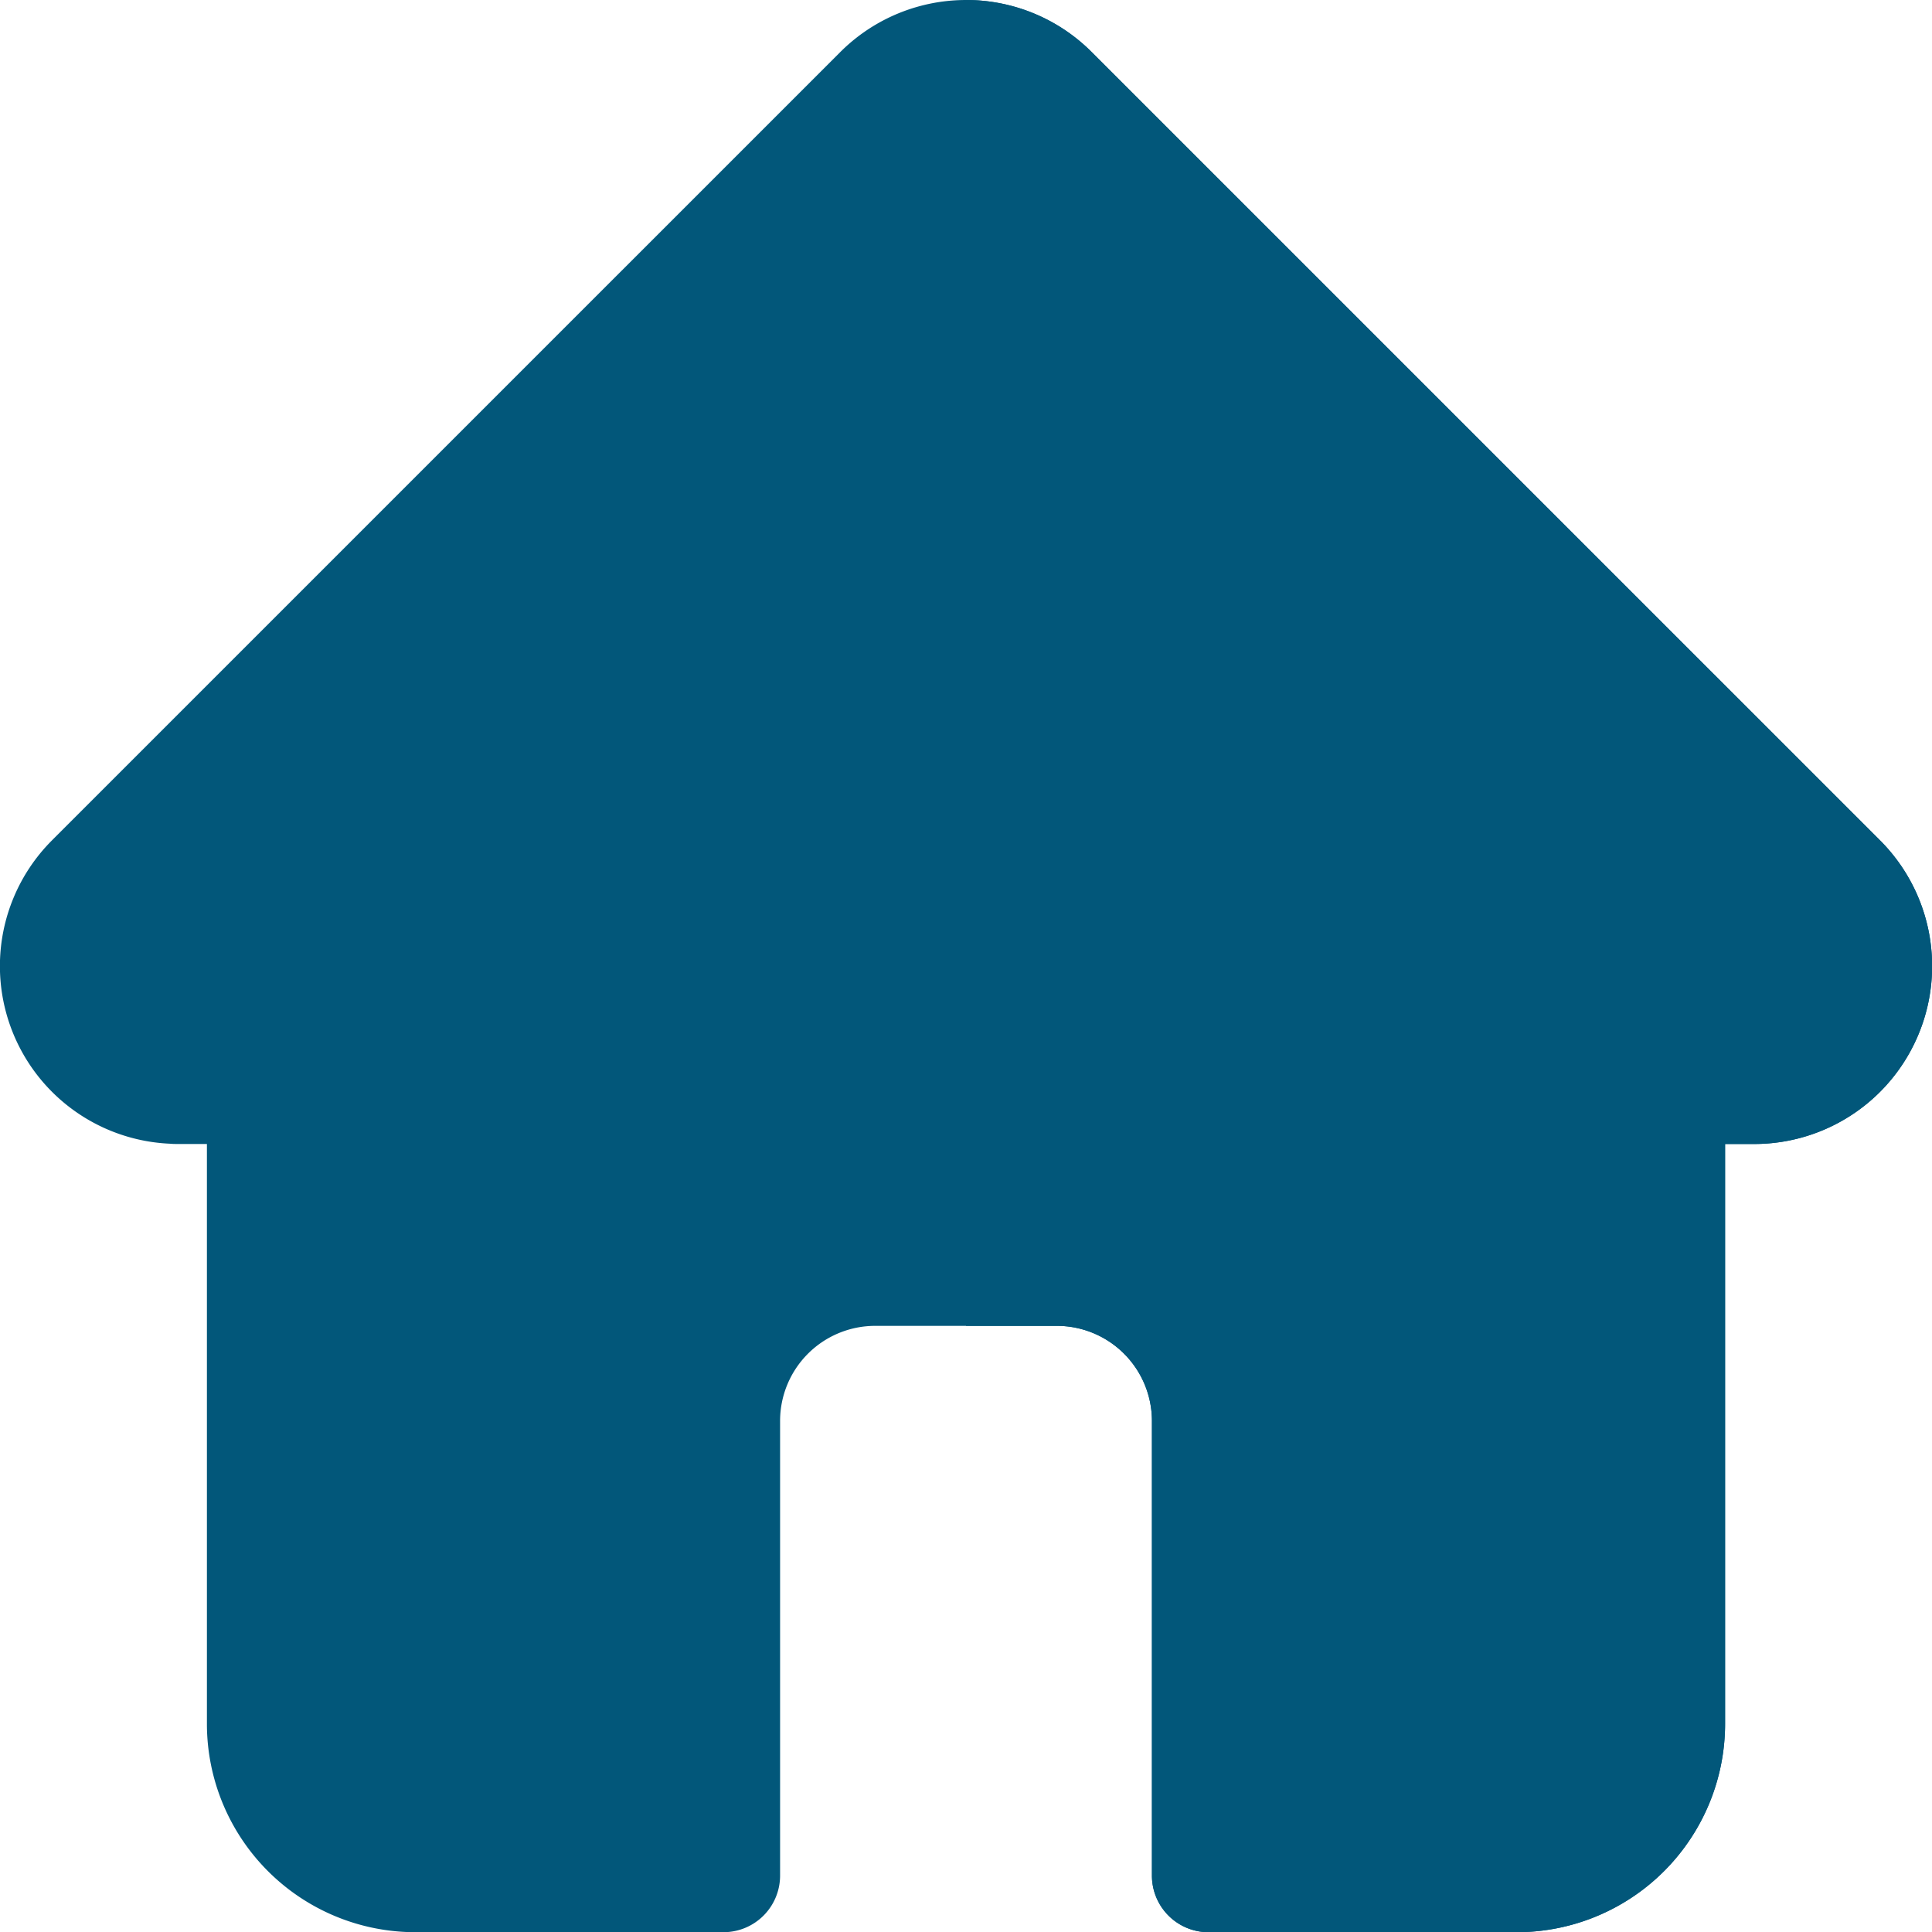 <svg xmlns="http://www.w3.org/2000/svg" width="511.949" height="512" viewBox="0 0 511.949 512">
  <g id="ic_home" transform="translate(0 0.001)">
    <path id="Path_846" data-name="Path 846" d="M498.2,222.7l-.035-.035L289.3,13.812a47.124,47.124,0,0,0-66.66,0L13.9,222.55c-.07.07-.145.145-.211.215a47.116,47.116,0,0,0,31.363,80.3c.48.047.969.07,1.457.07h8.32v153.7A55.229,55.229,0,0,0,110,512h81.711a15,15,0,0,0,15-15V376.5a25.2,25.2,0,0,1,25.172-25.168h48.2A25.2,25.2,0,0,1,305.243,376.5V497a15,15,0,0,0,15,15h81.711a55.226,55.226,0,0,0,55.168-55.16V303.14h7.719A47.139,47.139,0,0,0,498.2,222.695Zm0,0" fill="#02577a"/>
    <path id="Path_847" data-name="Path 847" d="M498.2,222.7l-.035-.035L289.3,13.812A46.815,46.815,0,0,0,255.977,0h0V351.331h24.1A25.2,25.2,0,0,1,305.242,376.5V497a15,15,0,0,0,15,15h81.711a55.226,55.226,0,0,0,55.168-55.16V303.14h7.719A47.139,47.139,0,0,0,498.2,222.695Zm0,0" fill="#02577a"/>
  </g>
</svg>
